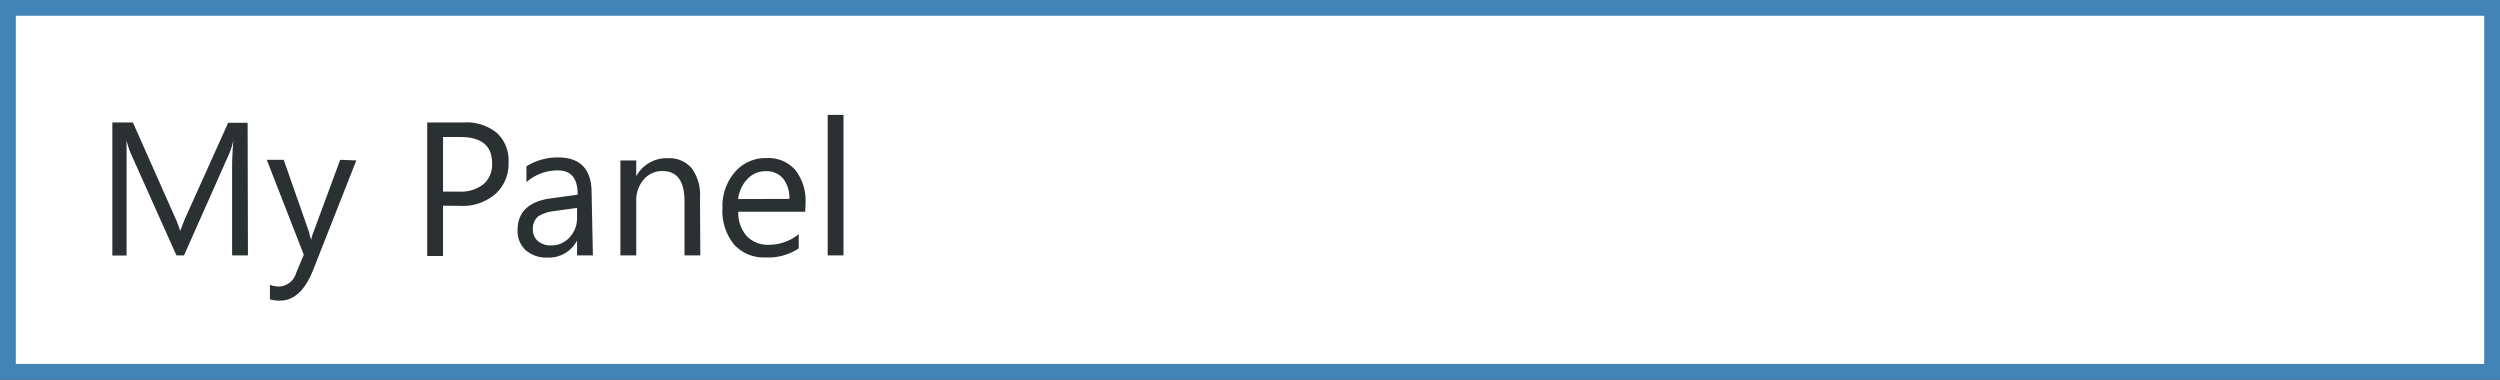 <svg id="Layer_1" data-name="Layer 1" xmlns="http://www.w3.org/2000/svg" width="158" height="24" viewBox="0 0 158 24"><rect x="0" y="0" width="158" height="24" fill="#333333" stroke="none"/><title>text-boxes-single-line-hover</title><rect x="0.5" y="0.5" width="157" height="23" fill="#fff"/><path d="M157,1V23H1V1H157m1-1H0V24H158V0Z" fill="#4384b7"/><path d="M15.67,16.14h-1V10.5q0-.67.08-1.63h0a5.23,5.23,0,0,1-.25.81l-2.87,6.46h-.48L8.28,9.73A5,5,0,0,1,8,8.87H8q0,.5,0,1.65v5.63H7.1V7.74H8.4L11,13.6a7.5,7.5,0,0,1,.39,1h0q.25-.69.4-1l2.63-5.84h1.23Z" fill="#2b3033"/><path d="M22.52,10.14l-2.76,7Q19,19,17.69,19a2.2,2.2,0,0,1-.63-.08V18a1.78,1.78,0,0,0,.57.11,1.18,1.18,0,0,0,1.09-.87l.48-1.14-2.34-6h1.07l1.62,4.62q0,.09.12.46h0q0-.14.12-.45l1.71-4.63Z" fill="#2b3033"/><path d="M28,13v3.18H27V7.74h2.31a3,3,0,0,1,2.09.66,2.34,2.34,0,0,1,.74,1.85,2.55,2.55,0,0,1-.82,2,3.15,3.15,0,0,1-2.22.76Zm0-4.34v3.45h1a2.31,2.31,0,0,0,1.56-.47,1.65,1.65,0,0,0,.54-1.32q0-1.66-2-1.66Z" fill="#2b3033"/><path d="M37.47,16.14h-1V15.2h0a2,2,0,0,1-1.85,1.08,2,2,0,0,1-1.4-.47,1.64,1.64,0,0,1-.51-1.26q0-1.68,2-2l1.8-.25q0-1.53-1.24-1.53a3,3,0,0,0-2,.74v-1a3.72,3.72,0,0,1,2-.56q2.12,0,2.12,2.24Zm-1-3-1.45.2a2.35,2.35,0,0,0-1,.33,1,1,0,0,0-.34.84.92.92,0,0,0,.31.72,1.21,1.21,0,0,0,.83.28A1.54,1.54,0,0,0,36,15a1.79,1.79,0,0,0,.47-1.27Z" fill="#2b3033"/><path d="M44.26,16.14h-1V12.72q0-1.91-1.39-1.91a1.51,1.51,0,0,0-1.19.54,2,2,0,0,0-.47,1.37v3.42h-1v-6h1v1h0a2.17,2.17,0,0,1,2-1.14,1.84,1.84,0,0,1,1.51.64,2.83,2.83,0,0,1,.52,1.84Z" fill="#2b3033"/><path d="M50.89,13.38H46.66a2.24,2.24,0,0,0,.54,1.55,1.86,1.86,0,0,0,1.42.54,3,3,0,0,0,1.86-.67v.9a3.48,3.48,0,0,1-2.09.57,2.54,2.54,0,0,1-2-.82,3.35,3.35,0,0,1-.73-2.3,3.28,3.28,0,0,1,.79-2.28,2.55,2.55,0,0,1,2-.88,2.26,2.26,0,0,1,1.82.76,3.18,3.18,0,0,1,.64,2.12Zm-1-.81a2,2,0,0,0-.4-1.29,1.37,1.37,0,0,0-1.1-.46,1.55,1.55,0,0,0-1.15.49,2.21,2.21,0,0,0-.59,1.27Z" fill="#2b3033"/><path d="M53.31,16.14h-1V7.26h1Z" fill="#2b3033"/></svg>